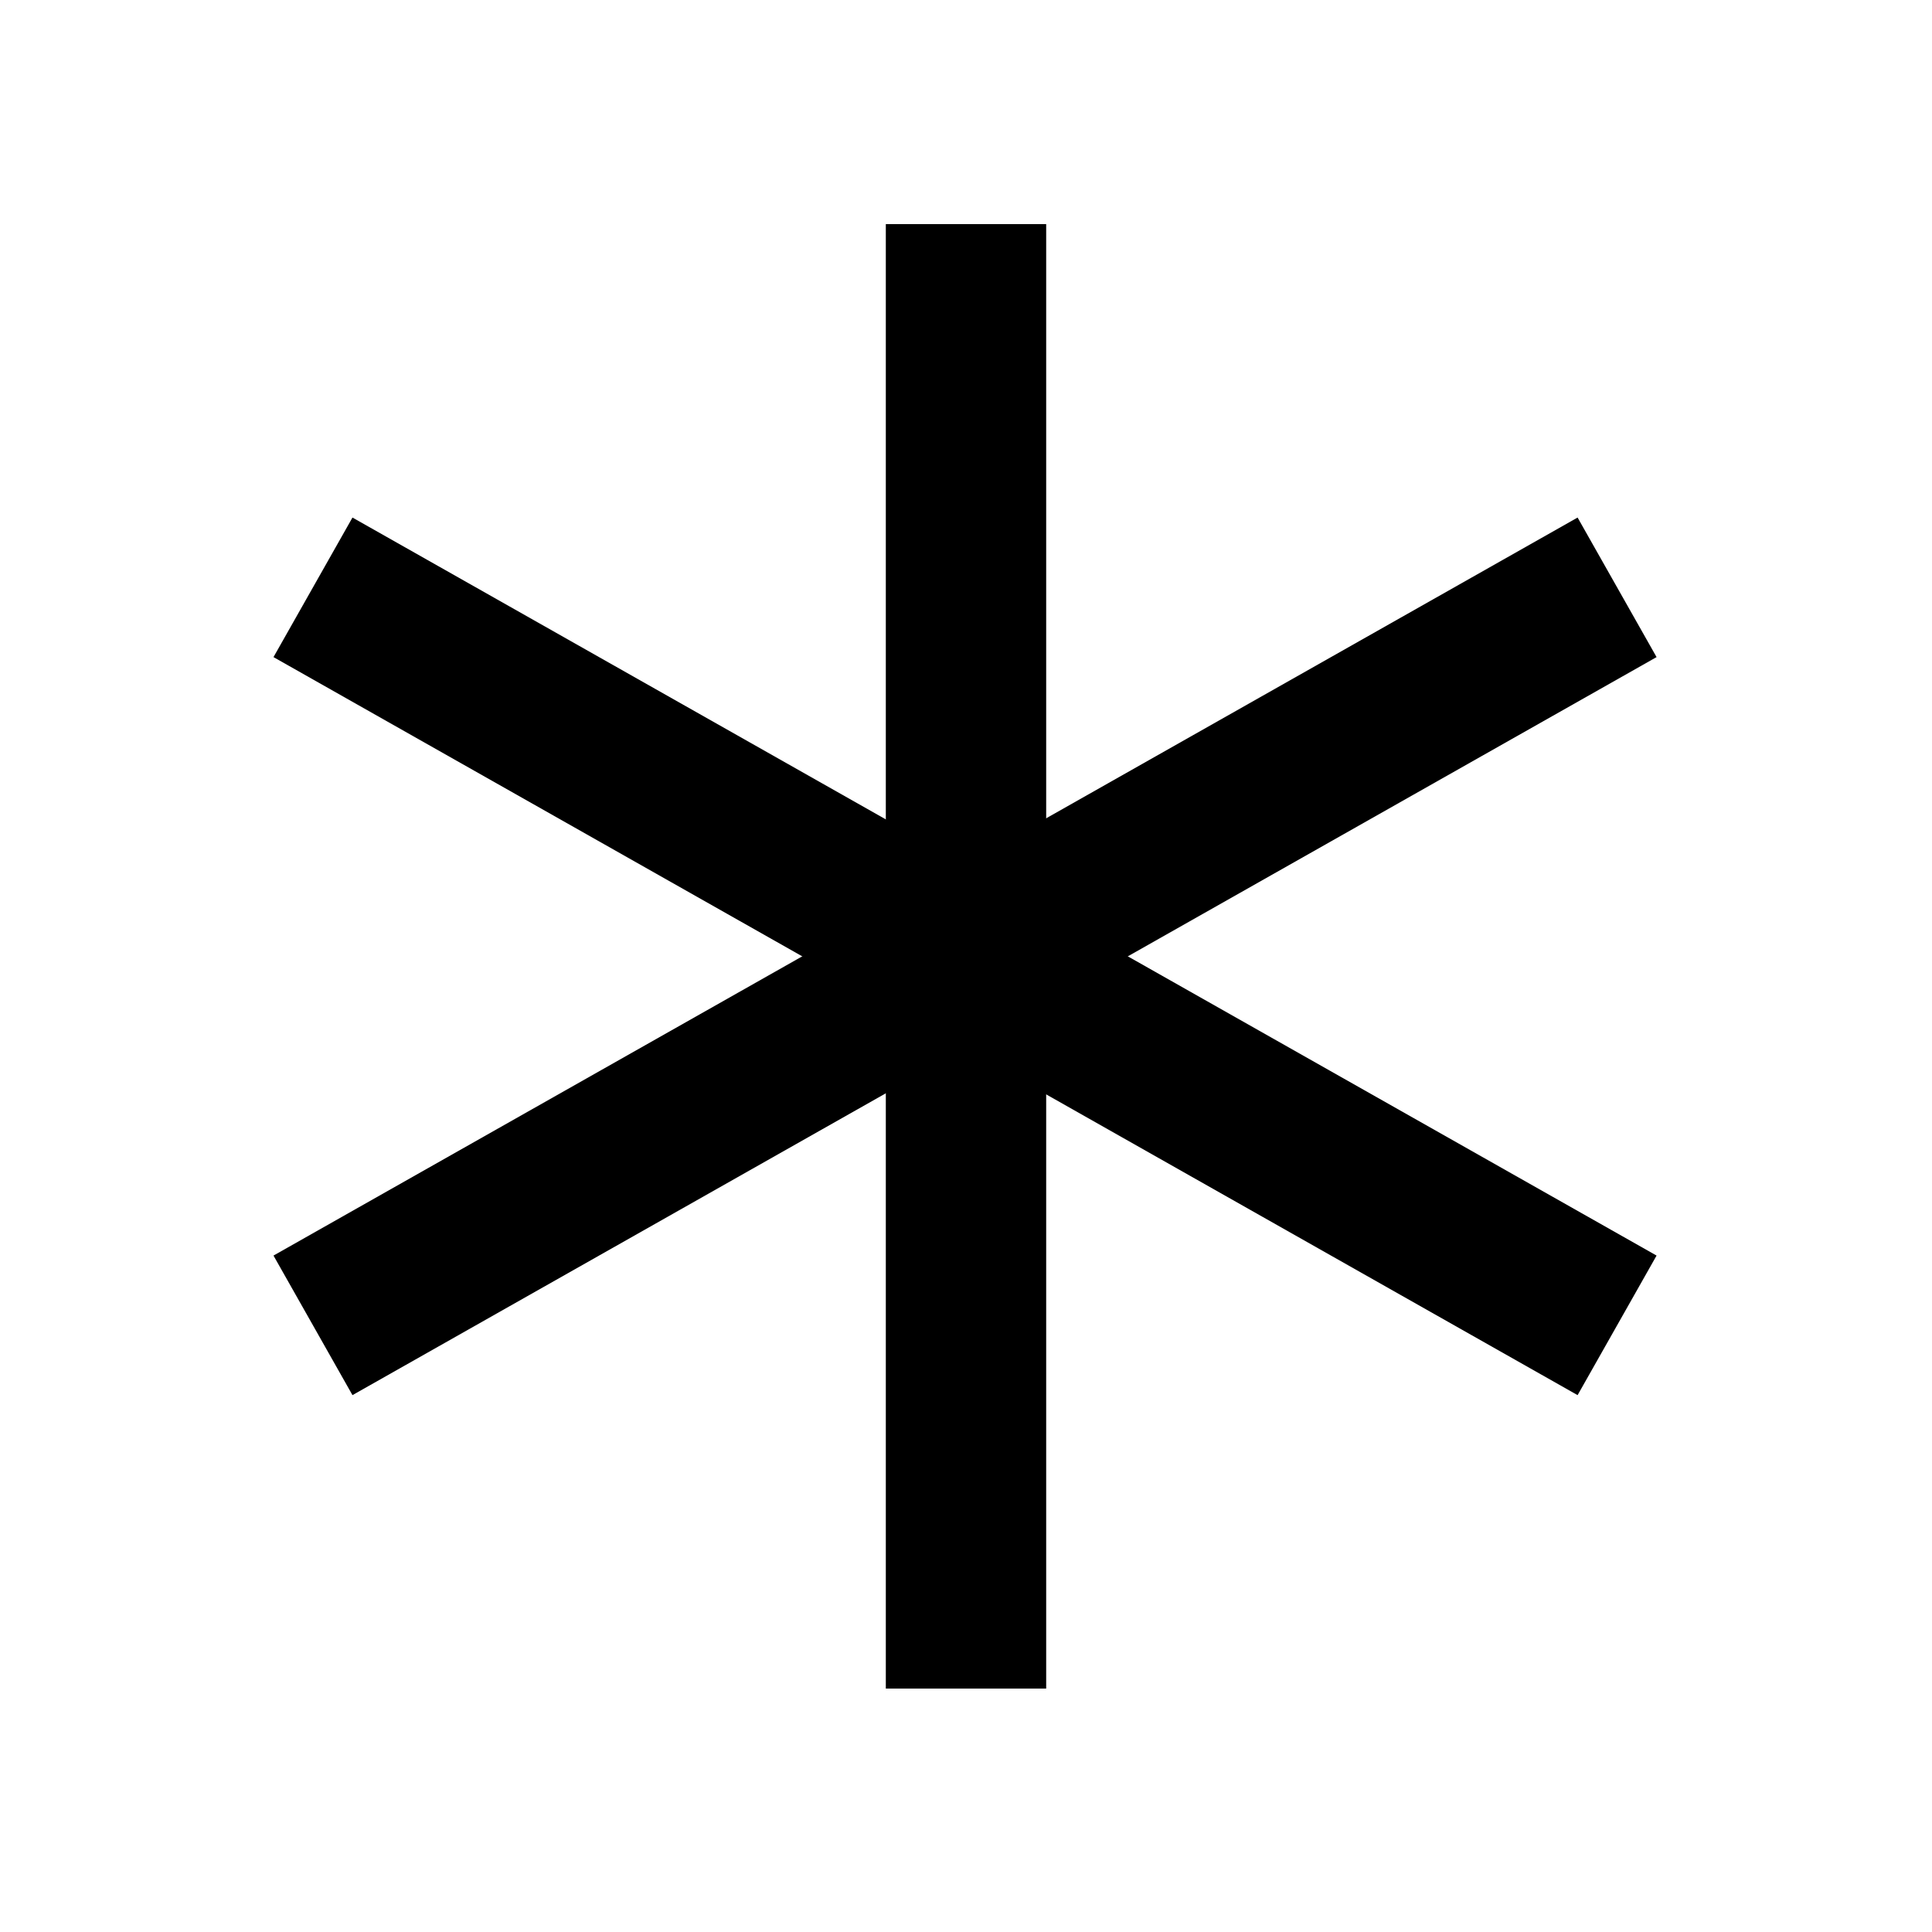 <?xml version="1.0" encoding="UTF-8" standalone="no"?>
<svg
   xmlns:dc="http://purl.org/dc/elements/1.1/"
   xmlns:cc="http://creativecommons.org/ns#"
   xmlns:rdf="http://www.w3.org/1999/02/22-rdf-syntax-ns#"
   xmlns:svg="http://www.w3.org/2000/svg"
   xmlns="http://www.w3.org/2000/svg"
   xmlns:sodipodi="http://sodipodi.sourceforge.net/DTD/sodipodi-0.dtd"
   xmlns:inkscape="http://www.inkscape.org/namespaces/inkscape"
   id="Layer_2"
   data-name="Layer 2"
   viewBox="0 0 1 1"
   style="zoom: 1;"
   width="3mm"
   height="3mm"
   version="1.1"
   sodipodi:docname="stjernelus.svg"
   inkscape:version="0.92.4 (5da689c313, 2019-01-14)">
  <sodipodi:namedview
     pagecolor="#ffffff"
     bordercolor="#666666"
     borderopacity="1"
     objecttolerance="10"
     gridtolerance="10"
     guidetolerance="10"
     inkscape:pageopacity="0"
     inkscape:pageshadow="2"
     inkscape:window-width="1276"
     inkscape:window-height="901"
     id="namedview13"
     showgrid="false"
     inkscape:zoom="20.813889"
     inkscape:cx="5.6692913"
     inkscape:cy="5.6692913"
     inkscape:window-x="2301"
     inkscape:window-y="147"
     inkscape:window-maximized="0"
     inkscape:current-layer="Layer_2" />
  <defs
     id="defs4">
    <style
       id="style2">.cls-1{fill:none;stroke:#000;stroke-miterlimit:10;stroke-width:0.11px;}</style>
  </defs>
  <line
     class="cls-1"
     x1="0.5"
     y1="0.116"
     x2="0.5"
     y2="0.874"
     id="line6"
     style="fill:none;stroke:#000000;stroke-width:0.083px;stroke-miterlimit:10" />
  <line
     class="cls-1"
     x1="0.162"
     y1="0.686"
     x2="0.837"
     y2="0.304"
     id="line8"
     style="fill:none;stroke:#000000;stroke-width:0.083px;stroke-miterlimit:10" />
  <line
     class="cls-1"
     x1="0.162"
     y1="0.304"
     x2="0.837"
     y2="0.686"
     id="line10"
     style="fill:none;stroke:#000000;stroke-width:0.083px;stroke-miterlimit:10" />
</svg>
